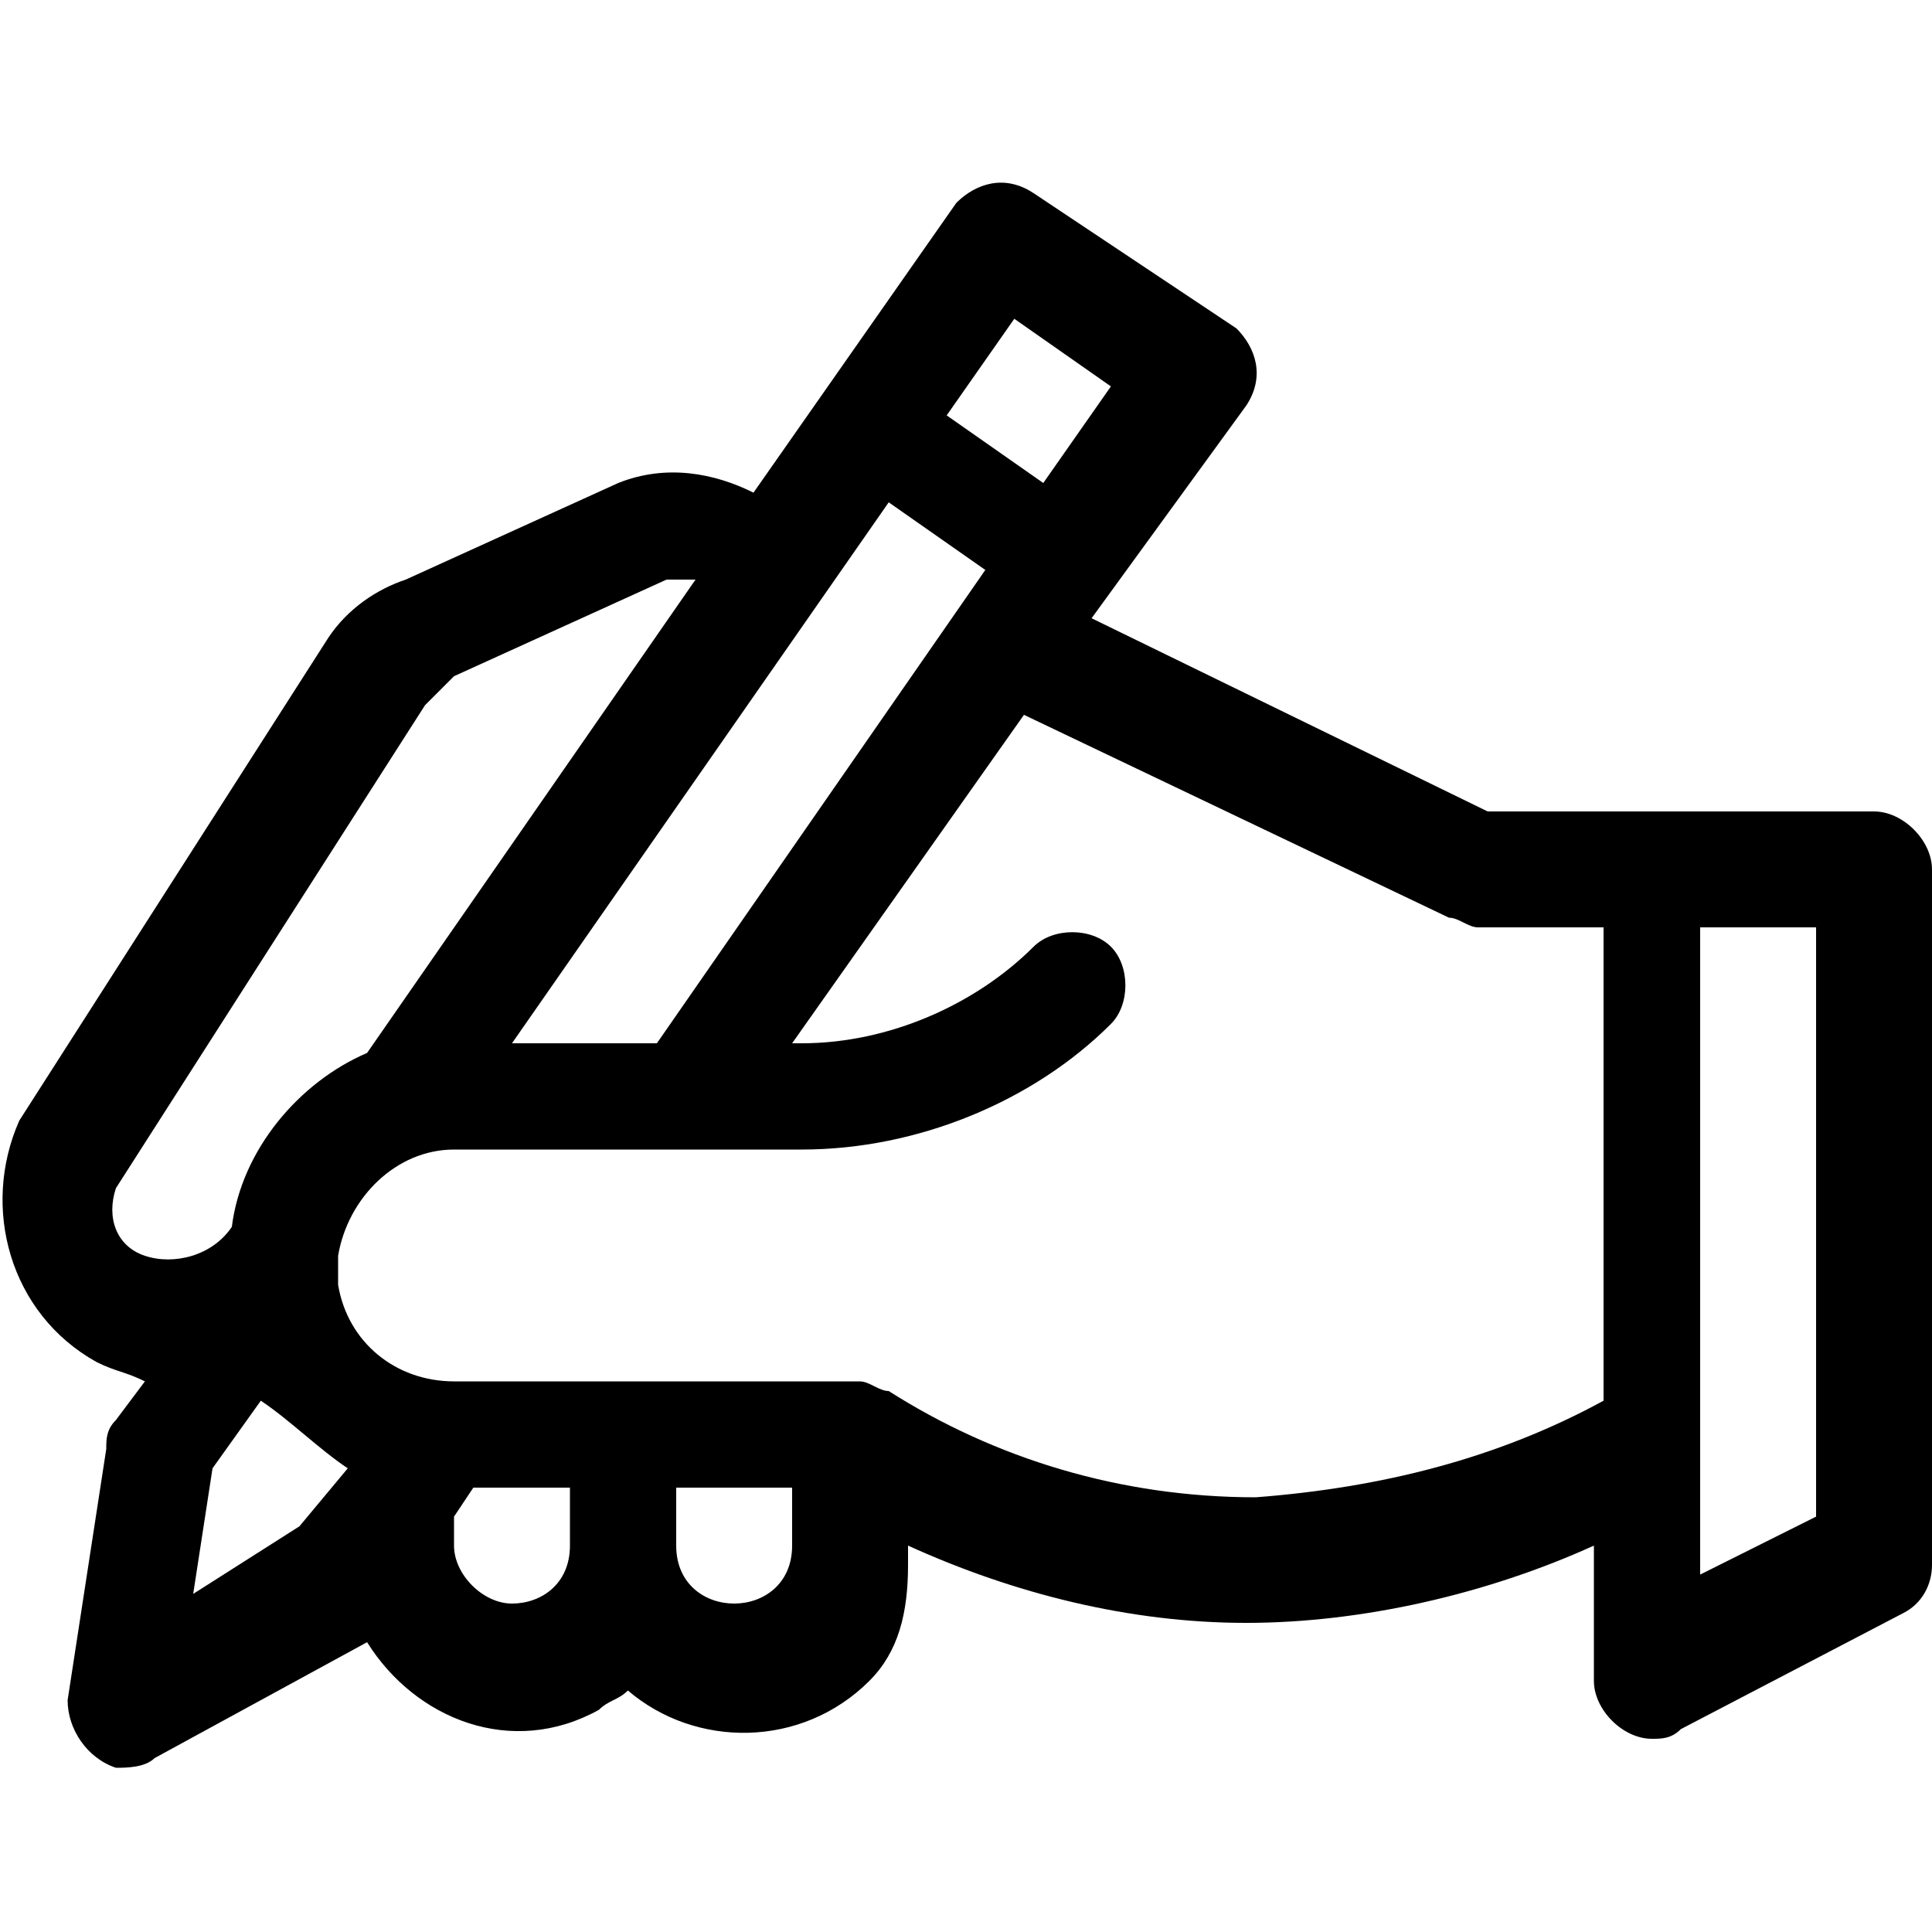 <svg xmlns="http://www.w3.org/2000/svg" viewBox="0 0 20 20"><path d="M1 14.1c.2.1.3.1.5.2l-.3.4c-.1.1-.1.2-.1.3l-.4 2.6c0 .3.2.6.5.7.1 0 .3 0 .4-.1L3.8 17c.5.8 1.5 1.2 2.4.7.1-.1.2-.1.3-.2.7.6 1.8.6 2.5-.1.3-.3.4-.7.4-1.2V16c1.1.5 2.3.8 3.5.8 1.2 0 2.5-.3 3.6-.8v1.4c0 .3.3.6.6.6.1 0 .2 0 .3-.1l2.3-1.2c.2-.1.3-.3.3-.5V9c0-.3-.3-.6-.6-.6h-4l-4.1-2 1.6-2.2c.2-.3.1-.6-.1-.8L10.7 2c-.3-.2-.6-.1-.8.1l-2.1 3c-.4-.2-.9-.3-1.4-.1L4.2 6c-.3.1-.6.3-.8.6l-3.2 5c-.4.9-.1 2 .8 2.5-.1 0 0 0 0 0zm1 2.4l.2-1.3.5-.7c.3.2.6.5.9.7l-.5.6-1.1.7zm3.3.1c-.3 0-.6-.3-.6-.6v-.3l.2-.3h1v.6c0 .4-.3.6-.6.6zm2.3 0c-.3 0-.6-.2-.6-.6v-.6h1.2v.6c0 .4-.3.6-.6.6zm11.2-.9l-1.2.6V9.6h1.2v6.1zM15 9.5c.1 0 .2.1.3.1h1.3v4.9c-1.1.6-2.3.9-3.6 1-1.4 0-2.7-.4-3.8-1.1-.1 0-.2-.1-.3-.1H4.7c-.6 0-1.1-.4-1.2-1V13c.1-.6.6-1.1 1.2-1.1h3.6c1.2 0 2.4-.5 3.2-1.3.2-.2.2-.6 0-.8s-.6-.2-.8 0c-.6.6-1.5 1-2.4 1h-.1l2.4-3.4L15 9.5zM9.2 5.2l1 .7-3.4 4.9H5.3l3.9-5.6zm1.3-1.9l1 .7-.7 1-1-.7.7-1zm-9.3 9l3.2-5 .3-.3 2.2-1h.3l-3.4 4.9c-.7.3-1.3 1-1.4 1.8-.2.3-.6.4-.9.3-.3-.1-.4-.4-.3-.7z"/></svg>